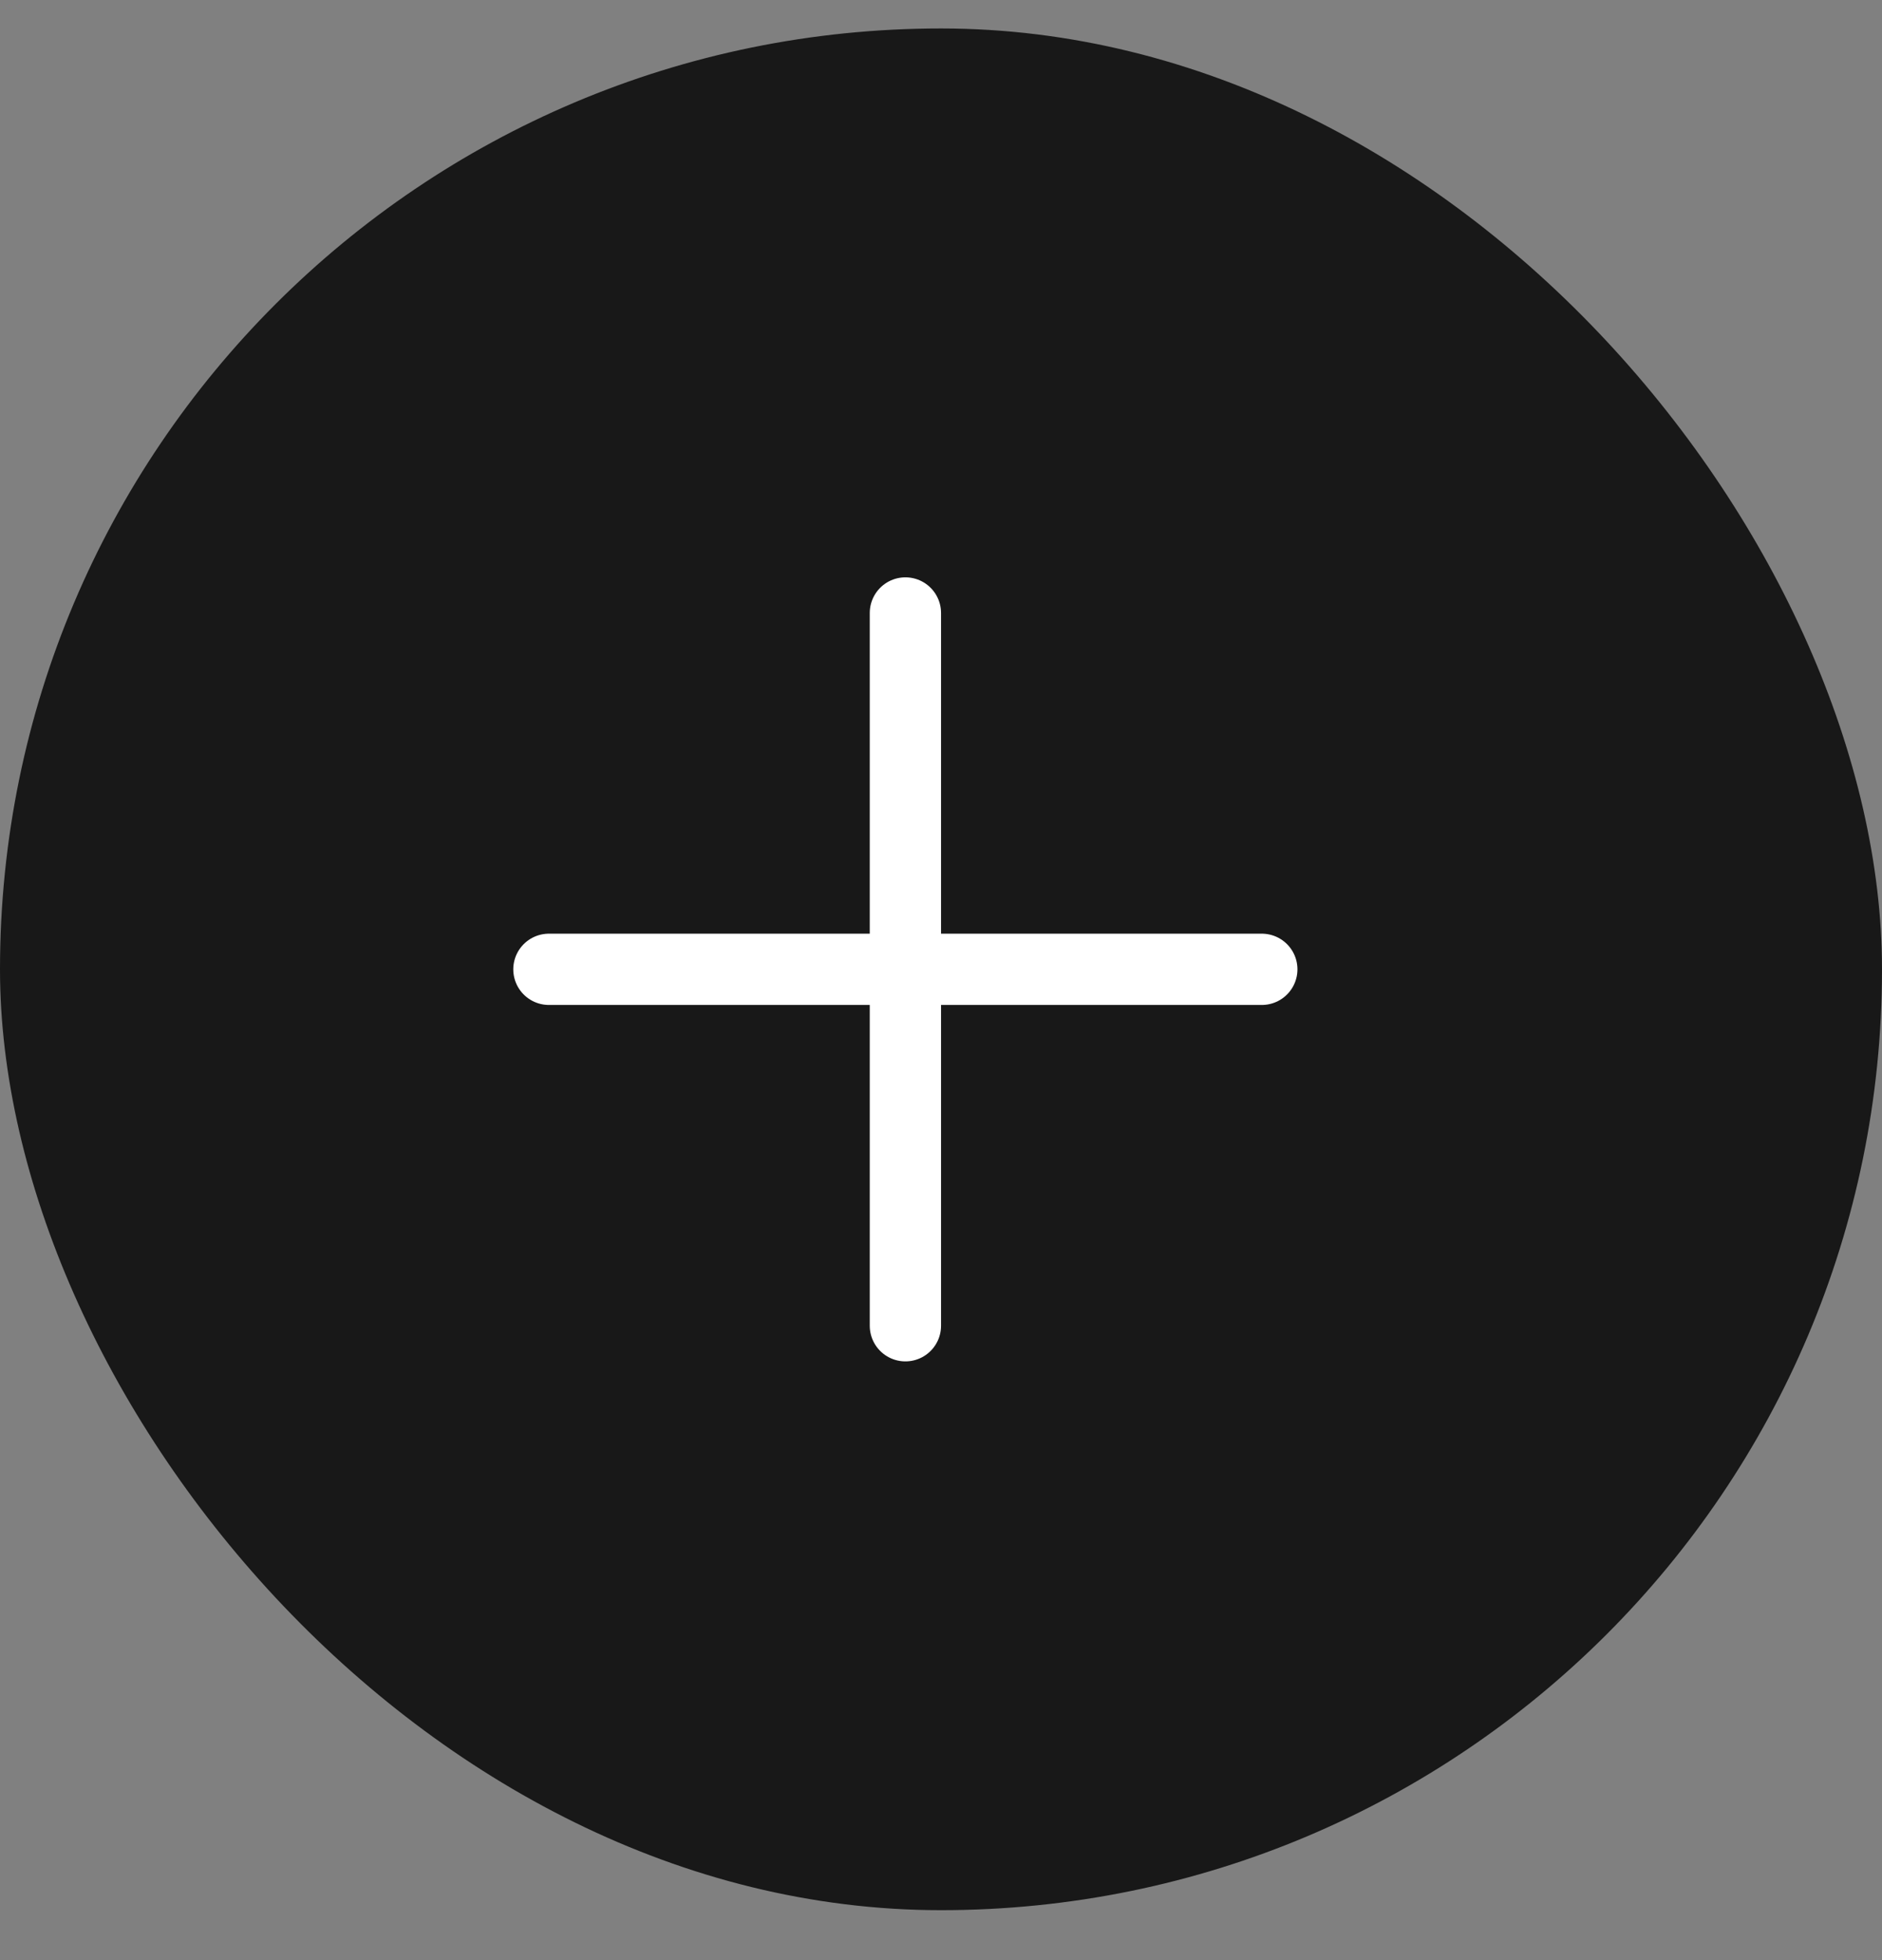 <svg viewBox="0 0 24 25" fill="none" xmlns="http://www.w3.org/2000/svg">
<rect x="0" y="0" width="24" height="25" fill="#808080" stroke="none"/>
<rect y="0.363" width="24" height="24" rx="12" fill="#181818"/>
<path d="M11.546 7.818C11.546 15.091 11.546 13.879 11.546 12.363M11.546 12.363H7M11.546 12.363H16.091M11.546 12.363V16.909" stroke="white" stroke-width="0.909" stroke-linecap="round"/>
</svg>
